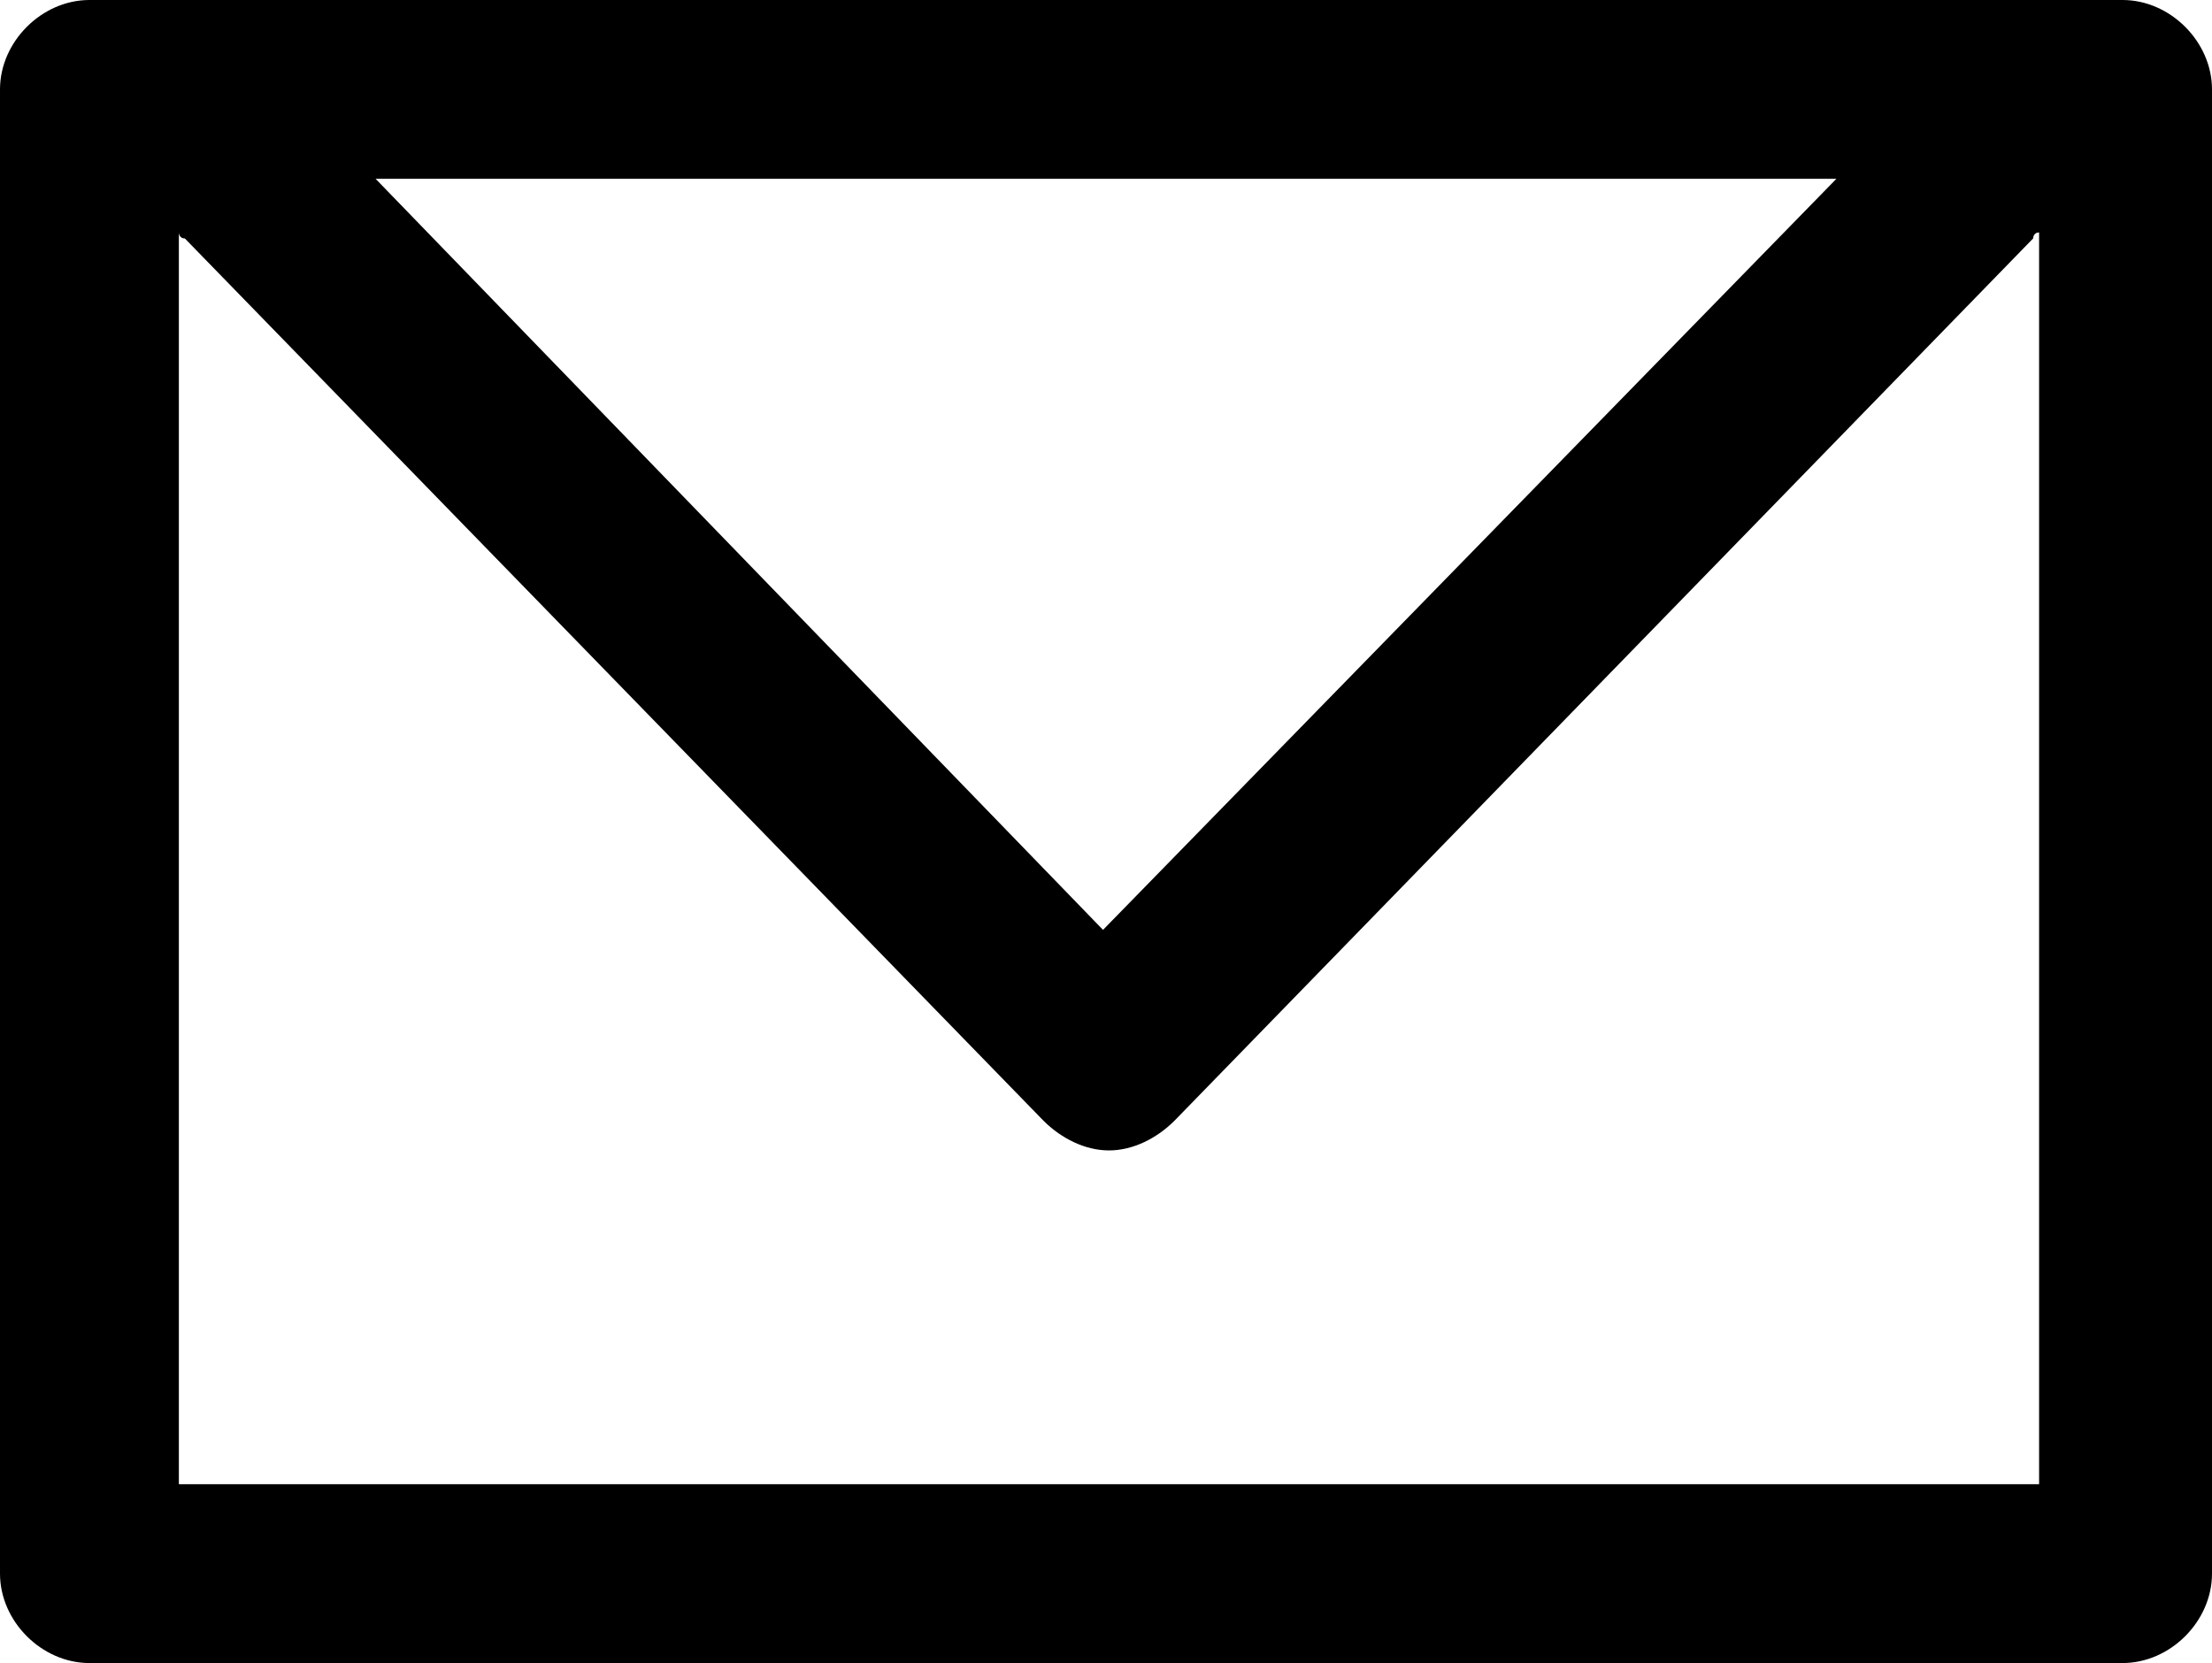 <?xml version="1.0" encoding="utf-8"?>
<!-- Generator: Adobe Illustrator 19.2.1, SVG Export Plug-In . SVG Version: 6.00 Build 0)  -->
<svg version="1.0" id="Layer_1" xmlns="http://www.w3.org/2000/svg" xmlns:xlink="http://www.w3.org/1999/xlink" x="0px" y="0px"
	 viewBox="0 0 37.1 27.9" style="enable-background:new 0 0 37.1 27.9;" xml:space="preserve">
<path d="M35.6,0H1.5C0.7,0,0,0.7,0,1.5v24.9c0,0.8,0.7,1.5,1.5,1.5h34.1c0.8,0,1.5-0.7,1.5-1.5V1.5C37.1,0.7,36.4,0,35.6,0z M30.8,3
	L18.5,15.6L6.3,3H30.8z M34.2,24.9H3v-21C3,3.9,3,4,3.1,4l14.4,14.8c0.3,0.3,0.7,0.5,1.1,0.5c0.4,0,0.8-0.2,1.1-0.5L34.1,4
	c0,0,0-0.1,0.1-0.1V24.9z"/>
</svg>

